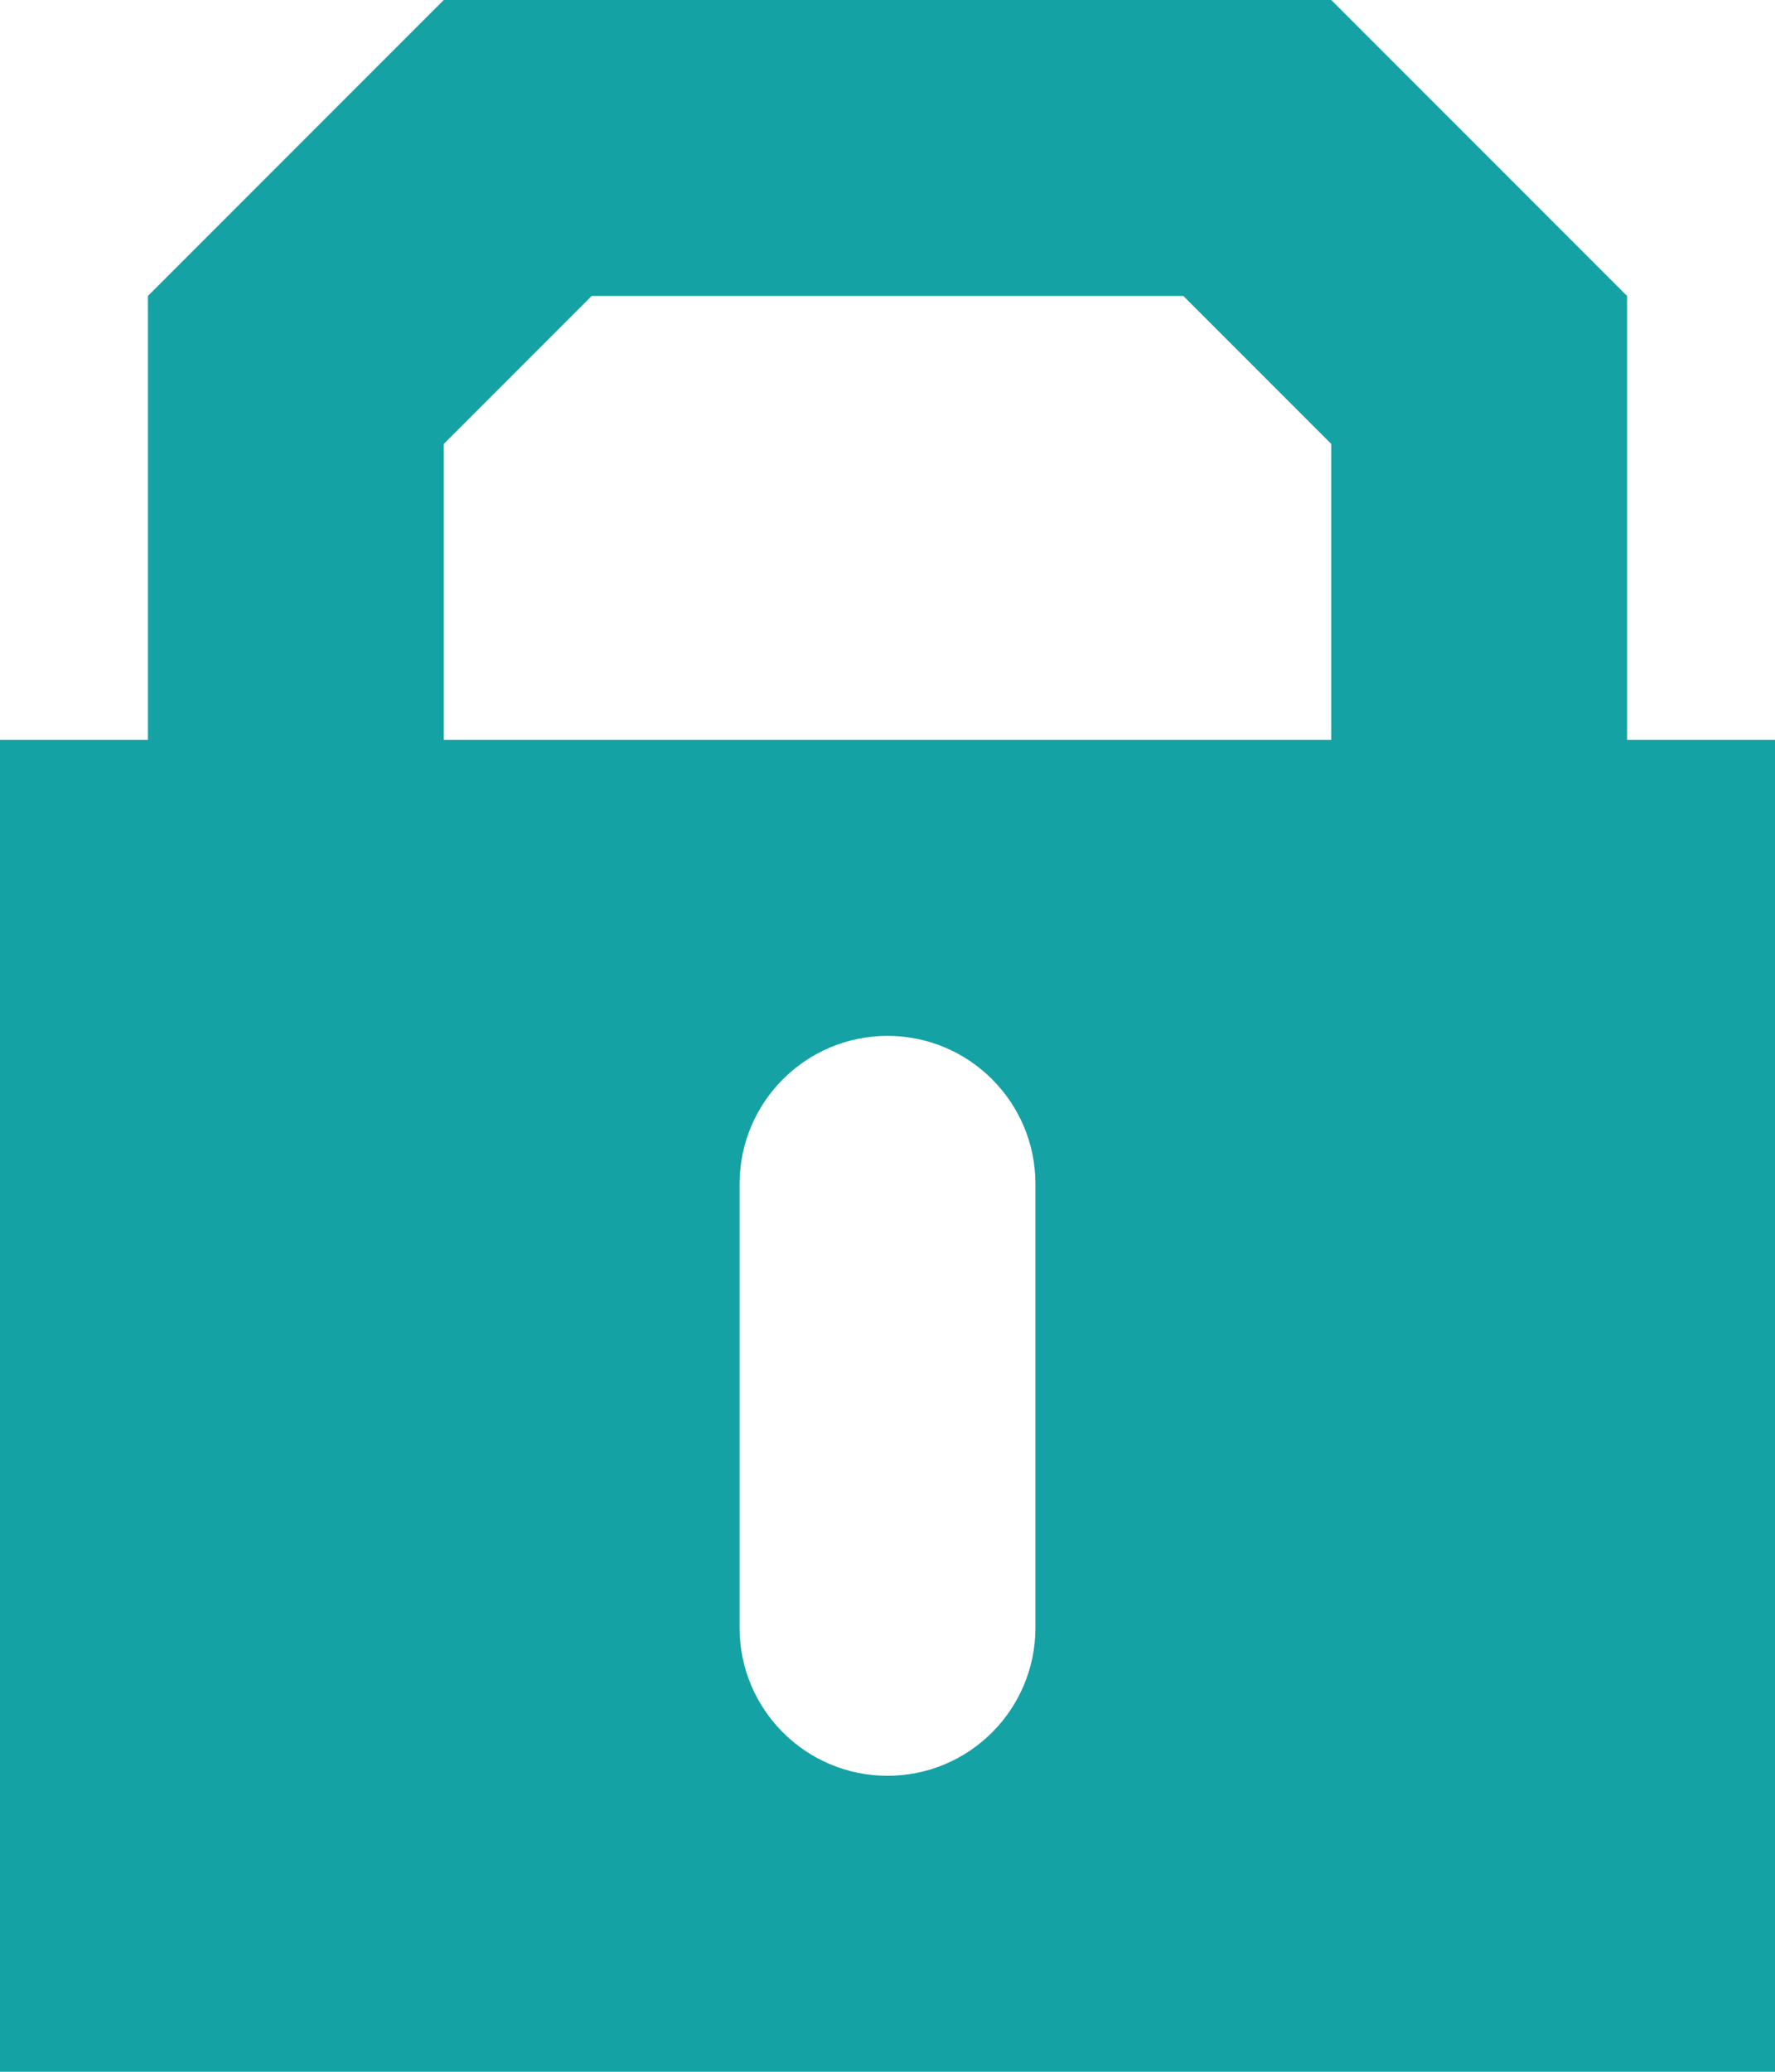 <?xml version="1.0" encoding="UTF-8"?>
<svg width="12px" height="14px" viewBox="0 0 12 14" version="1.1" xmlns="http://www.w3.org/2000/svg" xmlns:xlink="http://www.w3.org/1999/xlink">
    <!-- Generator: Sketch 51.3 (57544) - http://www.bohemiancoding.com/sketch -->
    <title>Combined Shape Copy 11</title>
    <desc>Created with Sketch.</desc>
    <defs></defs>
    <g id="Page-1" stroke="none" stroke-width="1" fill="none" fill-rule="evenodd">
        <g id="图标" transform="translate(-72, -1267)" fill="#14a2a5">
            <g id="Group-2" transform="translate(60, 1003)">
                <path d="M13,269 L13,266 L15,264 L21,264 L23,266 L23,269 L24,269 L24,278 L12,278 L12,269 L13,269 Z M16,266 L15,267 L15,269 L21,269 L21,267 L20,266 L16,266 Z M18,271 C17.448,271 17,271.448 17,272 L17,275 C17,275.552 17.448,276 18,276 C18.552,276 19,275.552 19,275 L19,272 C19,271.448 18.552,271 18,271 Z" id="Combined-Shape-Copy-11"></path>
            </g>
        </g>
    </g>
</svg>